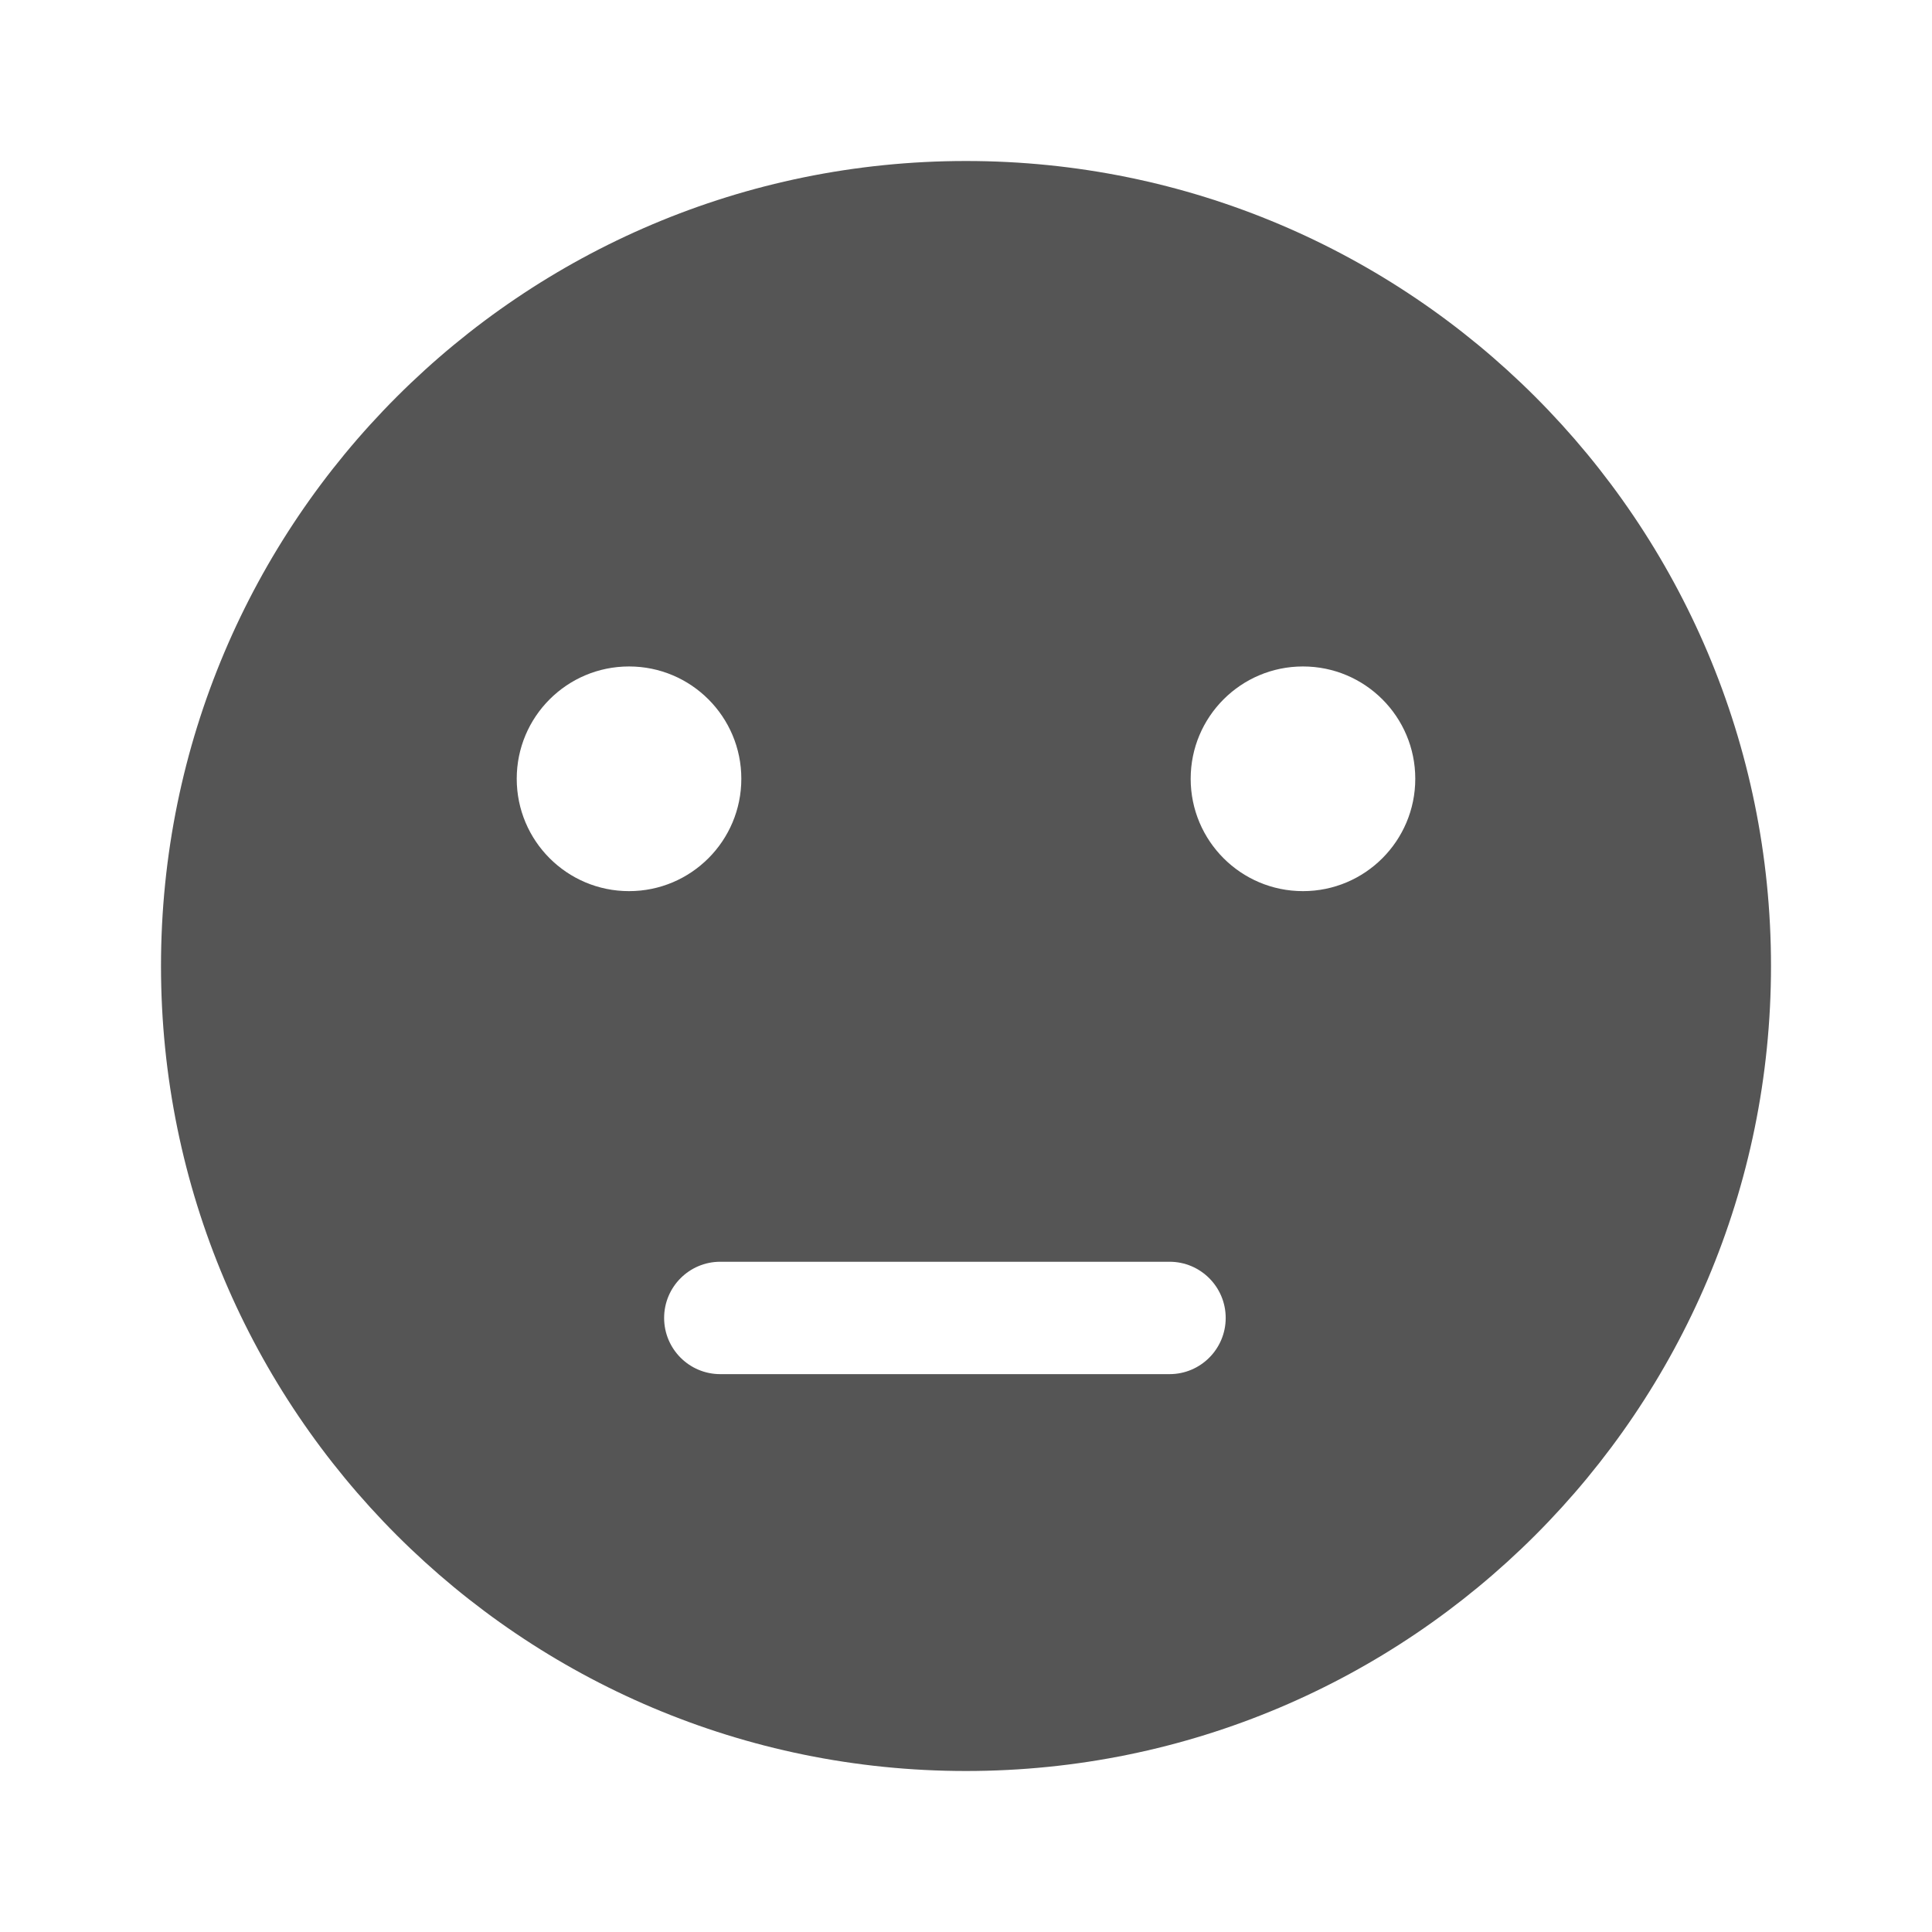 <svg xmlns="http://www.w3.org/2000/svg" width="24" height="24" viewBox="0 0 24 24">
  <path fill="#555" d="M12,22 C6.477,22 2,17.523 2,12 C2,6.477 6.477,2 12,2 C17.523,2 22,6.477 22,12 C22,17.523 17.523,22 12,22 Z M7.814,11.07 C8.585,11.07 9.209,10.445 9.209,9.674 C9.209,8.904 8.585,8.279 7.814,8.279 C7.043,8.279 6.419,8.904 6.419,9.674 C6.419,10.445 7.043,11.07 7.814,11.07 Z M16.186,11.07 C16.957,11.07 17.581,10.445 17.581,9.674 C17.581,8.904 16.957,8.279 16.186,8.279 C15.415,8.279 14.791,8.904 14.791,9.674 C14.791,10.445 15.415,11.07 16.186,11.07 Z M8.947,17.07 L14.529,17.07 C14.914,17.07 15.226,16.757 15.226,16.372 C15.226,15.987 14.914,15.674 14.529,15.674 L8.947,15.674 C8.562,15.674 8.25,15.987 8.25,16.372 C8.25,16.757 8.562,17.07 8.947,17.07 Z"/>
</svg>
